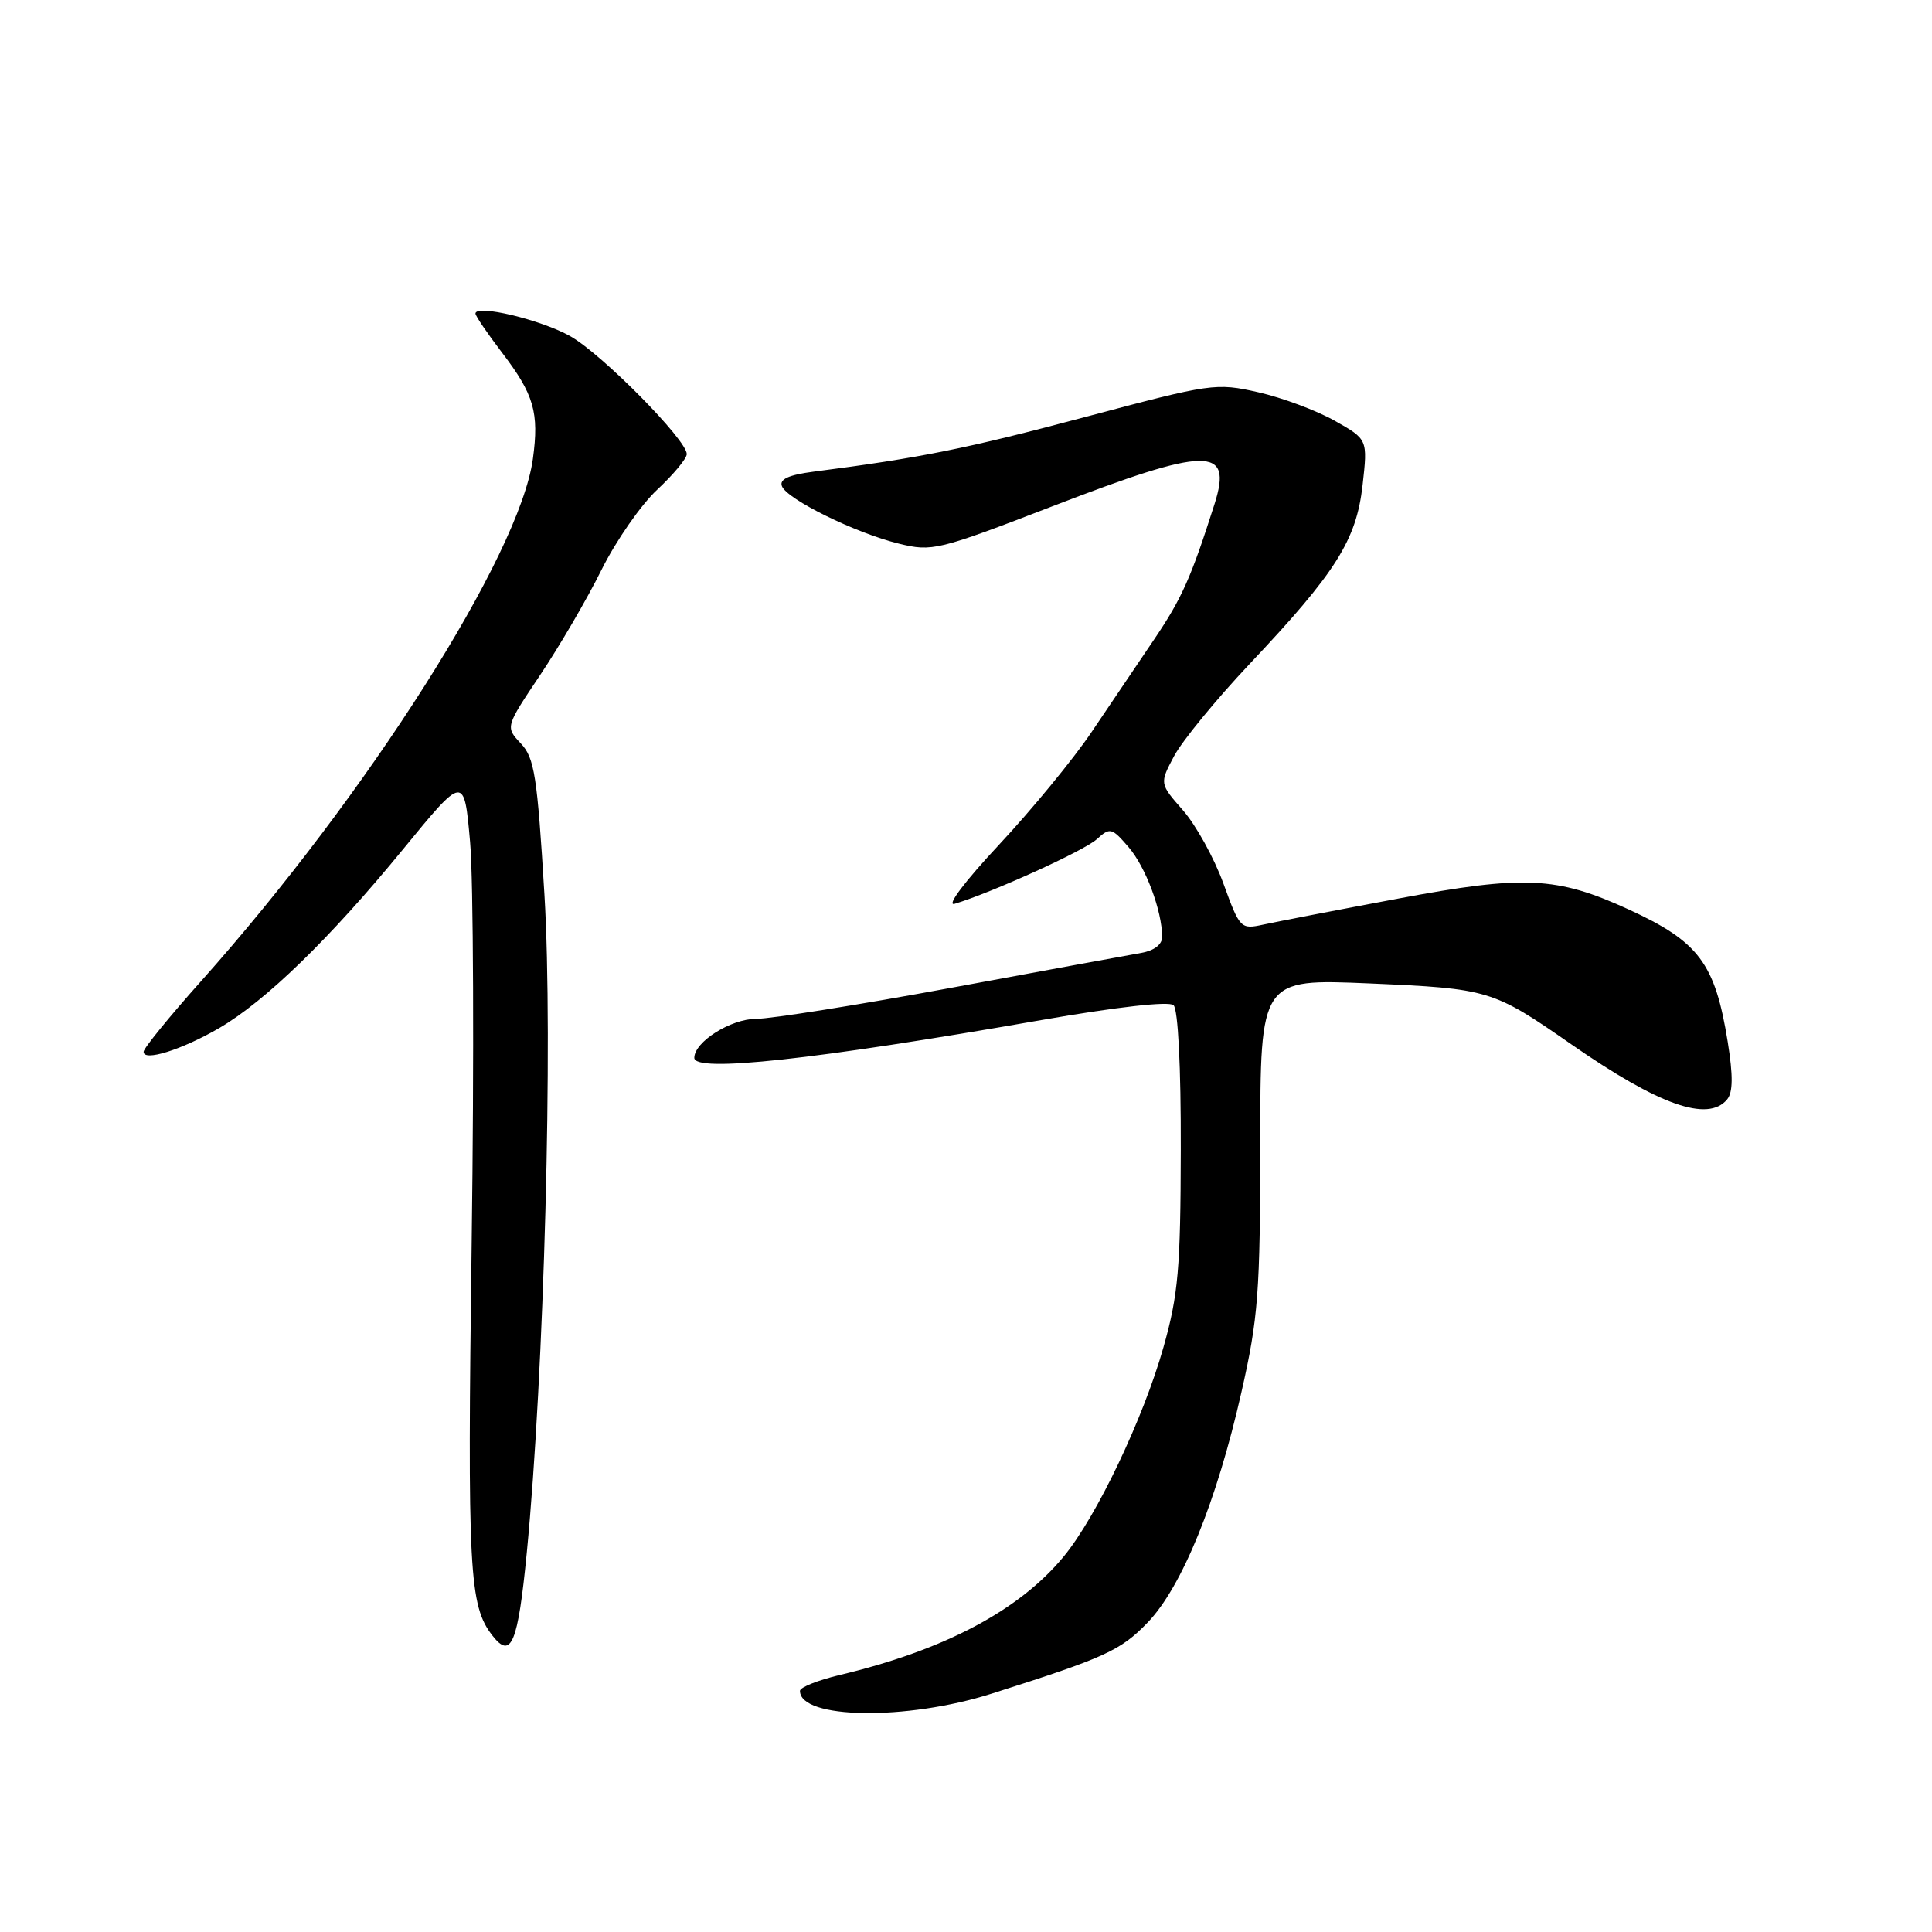 <?xml version="1.0" encoding="UTF-8" standalone="no"?>
<!DOCTYPE svg PUBLIC "-//W3C//DTD SVG 1.1//EN" "http://www.w3.org/Graphics/SVG/1.1/DTD/svg11.dtd" >
<svg xmlns="http://www.w3.org/2000/svg" xmlns:xlink="http://www.w3.org/1999/xlink" version="1.1" viewBox="0 0 256 256">
 <g >
 <path fill="currentColor"
d=" M 131.39 224.42 C 146.45 219.64 148.49 218.71 152.08 214.98 C 156.60 210.29 161.23 198.93 164.49 184.50 C 166.73 174.61 166.98 171.30 166.99 151.59 C 167.00 129.69 167.00 129.69 181.49 130.31 C 197.31 131.00 197.79 131.14 208.21 138.38 C 219.81 146.44 226.31 148.74 228.85 145.68 C 229.63 144.74 229.65 142.53 228.93 138.05 C 227.25 127.62 225.12 124.78 215.77 120.49 C 206.26 116.14 201.95 115.94 185.26 119.07 C 177.14 120.59 169.11 122.14 167.42 122.51 C 164.39 123.17 164.29 123.07 162.10 117.05 C 160.87 113.67 158.46 109.32 156.75 107.37 C 153.64 103.83 153.64 103.83 155.57 100.19 C 156.63 98.19 161.12 92.71 165.54 88.02 C 177.04 75.84 179.72 71.59 180.55 64.28 C 181.23 58.22 181.23 58.22 176.87 55.76 C 174.46 54.40 169.91 52.70 166.74 51.98 C 161.11 50.71 160.56 50.79 143.74 55.27 C 128.06 59.45 121.93 60.68 107.80 62.50 C 104.50 62.93 103.25 63.50 103.61 64.42 C 104.28 66.16 113.36 70.63 119.09 72.03 C 123.51 73.12 124.26 72.94 139.46 67.08 C 160.03 59.15 163.37 59.10 160.94 66.76 C 157.83 76.52 156.62 79.26 152.96 84.68 C 150.79 87.88 147.05 93.42 144.64 97.00 C 142.23 100.58 136.71 107.29 132.38 111.93 C 127.81 116.82 125.34 120.11 126.50 119.76 C 131.45 118.27 143.63 112.74 145.32 111.21 C 147.09 109.61 147.31 109.66 149.55 112.26 C 151.81 114.89 153.98 120.69 153.99 124.14 C 154.00 125.14 152.94 125.96 151.25 126.26 C 149.74 126.52 138.44 128.60 126.14 130.87 C 113.84 133.14 102.17 135.00 100.20 135.00 C 96.84 135.00 92.00 138.05 92.00 140.17 C 92.00 142.15 107.78 140.44 138.00 135.16 C 148.00 133.42 154.89 132.64 155.50 133.19 C 156.10 133.74 156.49 141.39 156.46 152.30 C 156.43 168.09 156.13 171.56 154.17 178.50 C 151.51 187.93 145.30 200.97 140.95 206.24 C 135.06 213.39 125.12 218.65 111.25 221.95 C 108.36 222.64 106.00 223.58 106.00 224.05 C 106.00 227.80 120.10 228.01 131.39 224.42 Z  M 69.80 205.75 C 72.11 182.01 73.30 137.66 72.14 118.54 C 71.19 102.79 70.82 100.43 69.01 98.51 C 66.96 96.33 66.96 96.33 71.59 89.42 C 74.13 85.63 77.79 79.37 79.70 75.51 C 81.62 71.65 84.95 66.86 87.10 64.87 C 89.24 62.87 91.00 60.75 91.00 60.17 C 91.00 58.30 79.83 46.98 75.60 44.57 C 71.76 42.38 63.00 40.28 63.00 41.55 C 63.00 41.86 64.59 44.20 66.53 46.74 C 70.76 52.28 71.45 54.67 70.61 60.80 C 68.87 73.53 48.63 105.38 26.65 130.00 C 22.47 134.68 19.04 138.89 19.03 139.36 C 18.98 140.70 24.05 139.12 29.00 136.25 C 35.17 132.67 43.71 124.37 53.37 112.58 C 61.50 102.65 61.50 102.65 62.29 111.58 C 62.73 116.48 62.83 140.30 62.50 164.50 C 61.92 208.35 62.15 212.77 65.27 216.75 C 67.74 219.91 68.63 217.74 69.80 205.75 Z "/>
</g>
</svg>